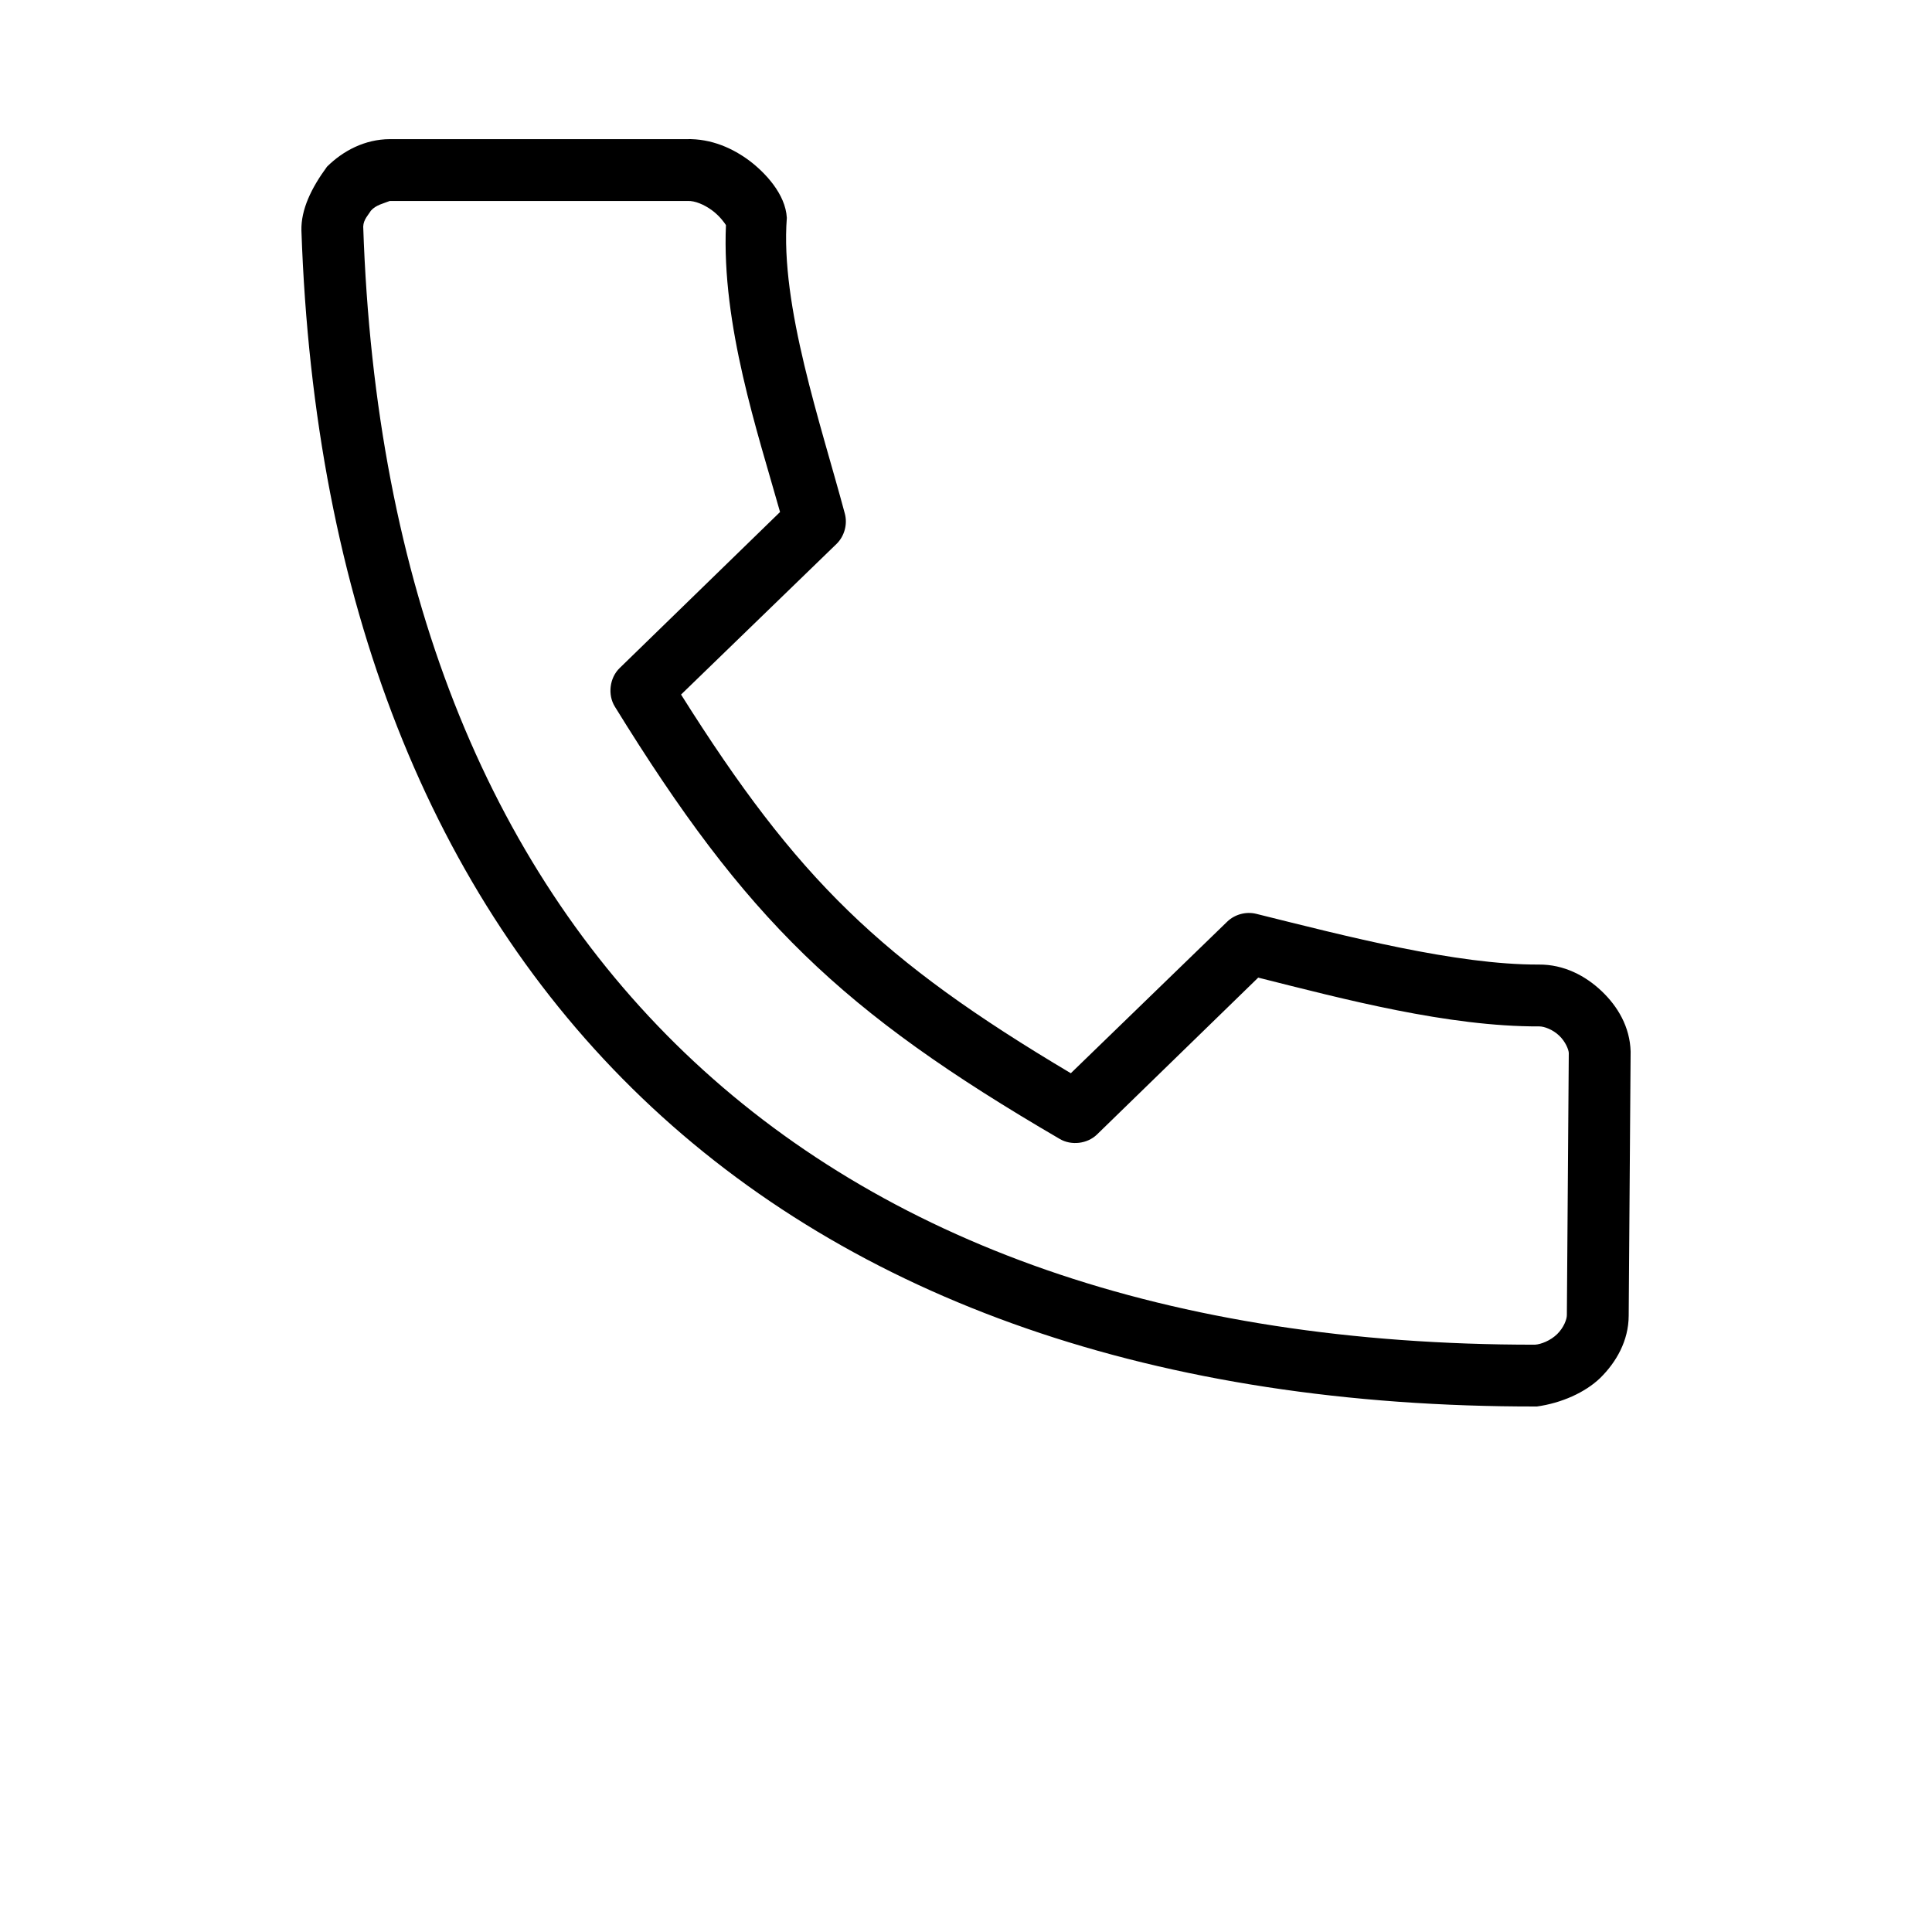 <svg width="700pt" height="700pt" version="1.1" viewBox="0 0 700 700" xmlns="http://www.w3.org/2000/svg" xmlns:xlink="http://www.w3.org/1999/xlink">
 <g>
  <path d="m141.23 50.414c-9.055 0.039-16.945 4.223-22.75 9.977-5.719 7.789-9.434 15.531-9.273 23.098 4.57 133.91 46.898 241.01 123.38 314.29 76.578 73.379 186.68 112.06 324.27 111.82 8.852-1.227 17.441-5.047 22.926-10.324 5.812-5.727 10.285-13.461 10.324-22.574 0.23-31.898 0.473-63.848 0.699-95.723-0.258-8.922-4.652-16.32-10.5-21.875-5.848-5.555-13.664-9.699-22.75-9.625-29.992 0.117-70.07-10.348-102.38-18.375-3.668-0.922-7.777 0.172-10.5 2.801l-56.699 54.949c-68.984-41.027-99.109-70.285-141.22-137.2l56.348-54.598c2.859-2.789 4.047-7.176 2.977-11.023-8.617-32.262-23.449-75.23-21-107.1-0.465-8.637-7.891-16.402-13.477-20.648-5.894-4.414-13.727-8.117-22.926-7.875h-107.45zm0 22.398h107.97c2.504-0.094 5.887 1.227 8.926 3.5 2.707 2.027 4.422 4.504 4.898 5.25-1.57 36.273 11.398 74.824 19.602 103.95l-58.098 56.523c-3.668 3.523-4.438 9.68-1.75 14 47.633 77.211 81.812 110.31 161.17 156.62 4.18 2.473 9.977 1.797 13.477-1.574l58.449-56.871c31.016 7.801 68.785 17.805 101.85 17.676 1.762 0 4.836 1.105 7.176 3.324s3.465 5.144 3.5 6.301l-0.699 95.023c-0.004 1.438-1.094 4.457-3.5 6.824s-5.871 3.723-8.051 3.848c-133.04 0.094-236.44-37.125-308-105.7-71.688-68.695-112.22-169.53-116.55-299.42 0.102-2.578 1.871-4.223 2.801-5.773 1.852-2.09 4.68-2.629 6.824-3.5z"/>
 </g>
</svg>